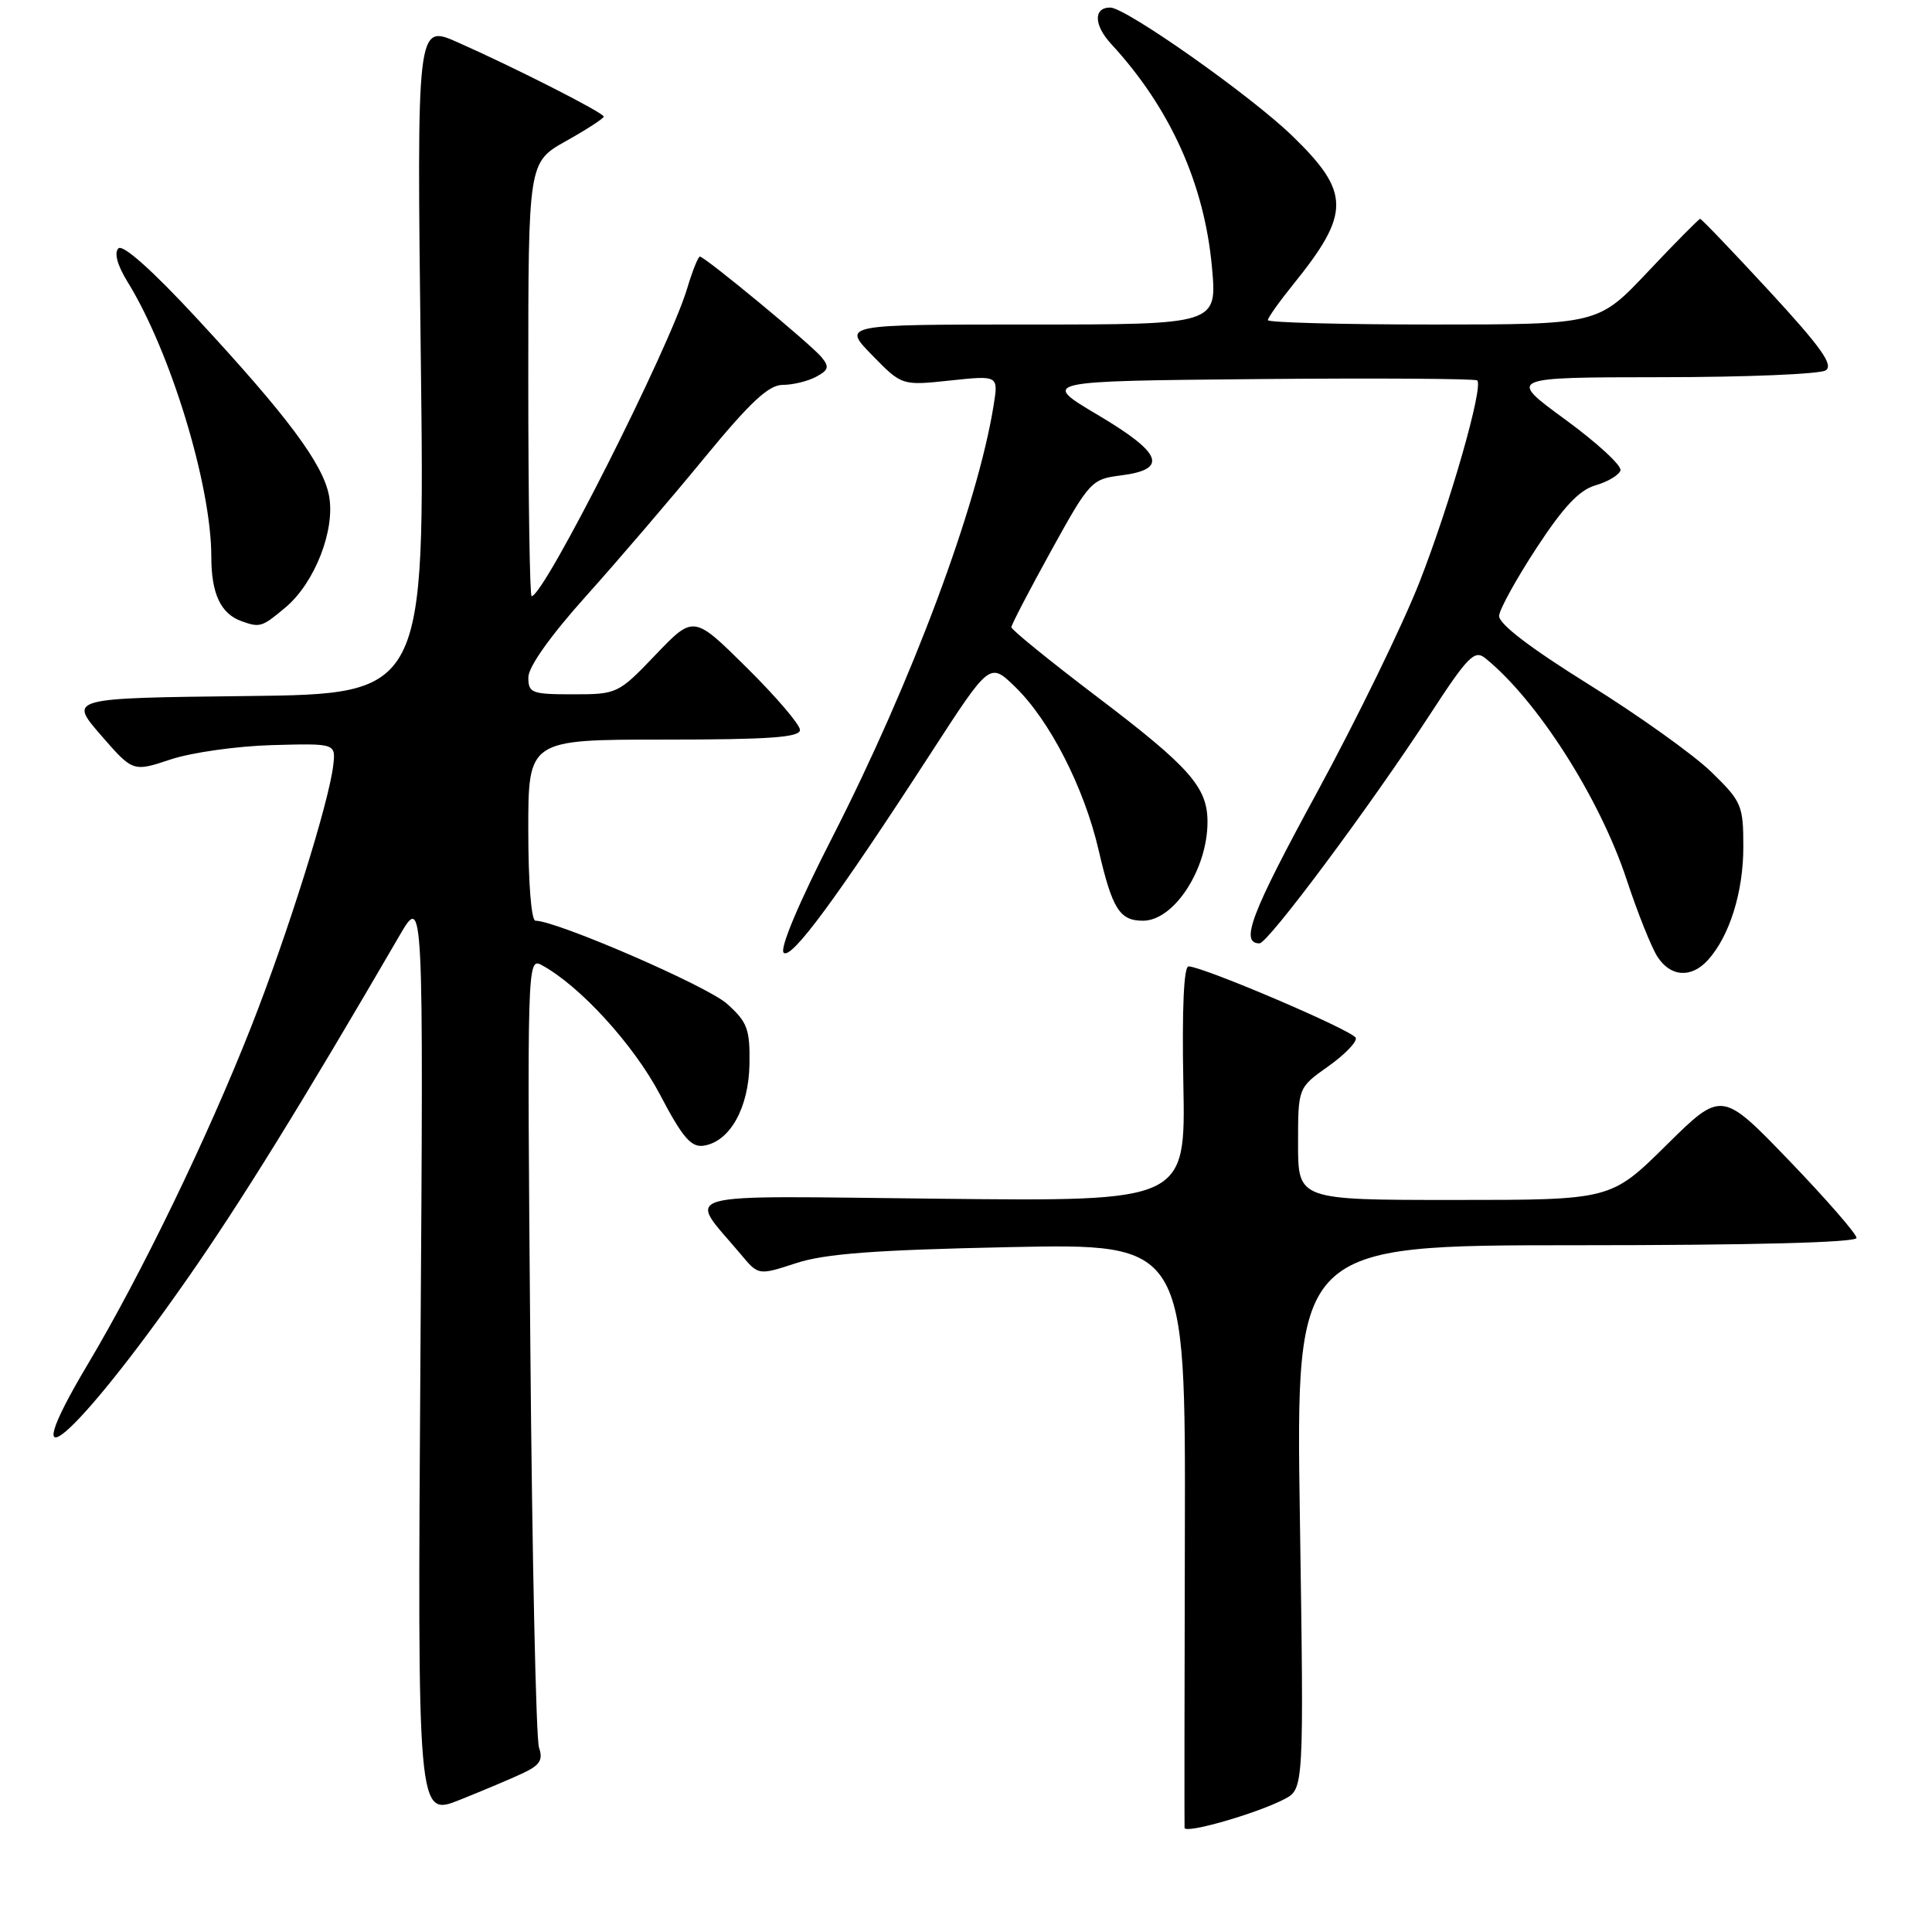 <?xml version="1.0" encoding="UTF-8" standalone="no"?>
<!DOCTYPE svg PUBLIC "-//W3C//DTD SVG 1.1//EN" "http://www.w3.org/Graphics/SVG/1.1/DTD/svg11.dtd" >
<svg xmlns="http://www.w3.org/2000/svg" xmlns:xlink="http://www.w3.org/1999/xlink" version="1.1" viewBox="0 0 256 256">
 <g >
 <path fill="currentColor"
d=" M 170.14 238.42 C 172.78 237.06 172.78 237.06 172.24 201.03 C 171.70 165.00 171.70 165.00 208.85 165.00 C 232.16 165.00 246.00 164.64 246.00 164.03 C 246.00 163.50 241.98 158.89 237.07 153.78 C 228.13 144.50 228.13 144.50 220.79 151.75 C 213.45 159.00 213.45 159.00 192.73 159.00 C 172.00 159.00 172.00 159.00 172.00 151.56 C 172.00 144.13 172.00 144.13 175.98 141.31 C 178.16 139.77 179.82 138.06 179.65 137.53 C 179.37 136.60 159.61 128.15 157.50 128.05 C 156.86 128.01 156.61 133.64 156.80 143.59 C 157.10 159.19 157.10 159.19 124.66 158.84 C 88.41 158.46 91.06 157.72 98.20 166.25 C 100.50 169.00 100.50 169.00 105.50 167.37 C 109.32 166.12 115.99 165.62 133.79 165.25 C 157.09 164.77 157.09 164.77 157.00 203.13 C 156.95 224.23 156.93 241.81 156.96 242.20 C 157.01 243.03 166.42 240.34 170.14 238.42 Z  M 69.32 234.94 C 71.55 233.89 71.98 233.19 71.42 231.56 C 71.03 230.43 70.51 206.40 70.27 178.17 C 69.84 127.83 69.87 126.86 71.74 127.86 C 76.78 130.56 83.97 138.42 87.44 145.02 C 90.43 150.72 91.58 152.06 93.23 151.81 C 96.71 151.29 99.22 146.81 99.31 140.98 C 99.38 136.34 99.03 135.42 96.31 132.99 C 93.68 130.64 73.75 122.00 70.95 122.00 C 70.40 122.00 70.00 116.93 70.00 110.00 C 70.00 98.00 70.00 98.00 88.00 98.00 C 101.93 98.00 106.00 97.71 106.00 96.72 C 106.00 96.02 102.83 92.31 98.95 88.47 C 91.91 81.50 91.91 81.50 86.88 86.75 C 81.93 91.93 81.78 92.00 75.93 92.00 C 70.45 92.00 70.00 91.83 70.01 89.75 C 70.01 88.36 72.93 84.25 77.64 79.00 C 81.83 74.33 88.87 66.11 93.27 60.75 C 99.39 53.30 101.85 51.00 103.71 51.00 C 105.04 51.00 107.03 50.52 108.13 49.93 C 109.80 49.04 109.92 48.61 108.85 47.32 C 107.42 45.59 93.39 34.00 92.74 34.00 C 92.51 34.00 91.75 35.89 91.06 38.20 C 88.67 46.18 72.09 79.00 70.44 79.00 C 70.20 79.00 70.00 66.06 70.00 50.25 C 70.00 21.50 70.00 21.50 75.00 18.69 C 77.75 17.15 80.00 15.69 80.00 15.45 C 80.00 14.95 68.26 8.98 60.61 5.59 C 55.22 3.21 55.22 3.21 55.76 47.59 C 56.30 91.96 56.30 91.96 32.71 92.23 C 9.11 92.50 9.11 92.50 13.36 97.40 C 17.61 102.29 17.61 102.29 22.61 100.63 C 25.37 99.71 31.42 98.86 36.06 98.73 C 44.50 98.50 44.50 98.50 44.15 101.45 C 43.57 106.39 38.10 123.81 33.31 135.98 C 27.54 150.65 18.70 168.91 11.65 180.74 C 1.23 198.22 9.98 190.72 24.81 169.46 C 31.89 159.33 40.08 146.08 52.92 124.00 C 56.12 118.50 56.12 118.50 55.71 179.62 C 55.31 240.73 55.31 240.73 60.90 238.50 C 63.98 237.27 67.77 235.67 69.32 234.94 Z  M 226.31 127.21 C 229.17 124.05 231.00 118.21 231.00 112.24 C 231.00 106.70 230.79 106.21 226.75 102.28 C 224.41 100.01 217.10 94.78 210.50 90.68 C 202.66 85.79 198.55 82.64 198.64 81.58 C 198.72 80.69 200.96 76.63 203.63 72.56 C 207.16 67.17 209.27 64.92 211.41 64.31 C 213.02 63.85 214.51 62.96 214.72 62.34 C 214.93 61.72 211.64 58.69 207.42 55.60 C 199.75 50.00 199.75 50.00 220.12 49.98 C 231.33 49.98 241.13 49.57 241.91 49.08 C 243.00 48.39 241.31 46.02 234.46 38.59 C 229.59 33.32 225.46 29.00 225.28 29.00 C 225.11 29.00 221.99 32.15 218.36 36.00 C 211.76 43.00 211.76 43.00 189.88 43.00 C 177.85 43.00 168.00 42.74 168.00 42.42 C 168.00 42.10 169.52 39.96 171.37 37.67 C 178.98 28.25 178.96 25.50 171.25 18.02 C 165.74 12.67 149.18 1.00 147.11 1.00 C 144.87 1.00 144.93 3.33 147.24 5.83 C 155.04 14.28 159.59 24.36 160.59 35.41 C 161.28 43.00 161.28 43.00 136.43 43.00 C 111.59 43.00 111.59 43.00 115.55 47.05 C 119.50 51.10 119.50 51.10 125.90 50.42 C 132.30 49.74 132.30 49.74 131.66 53.71 C 129.54 66.97 120.82 90.33 110.30 110.92 C 105.86 119.59 103.29 125.69 103.84 126.24 C 104.83 127.23 110.88 119.02 123.45 99.63 C 131.15 87.75 131.15 87.75 134.50 91.00 C 139.09 95.45 143.64 104.34 145.56 112.59 C 147.38 120.45 148.35 122.00 151.45 122.00 C 155.56 122.00 160.00 115.19 160.00 108.90 C 160.00 104.31 157.66 101.66 145.38 92.34 C 139.12 87.59 134.01 83.44 134.01 83.11 C 134.02 82.77 136.39 78.22 139.27 73.00 C 144.35 63.79 144.64 63.48 148.50 63.00 C 154.84 62.20 154.03 60.06 145.48 54.99 C 137.91 50.50 137.91 50.50 166.60 50.23 C 182.39 50.09 195.50 50.17 195.74 50.41 C 196.59 51.25 192.13 66.81 188.10 77.11 C 185.86 82.83 179.74 95.38 174.51 105.00 C 165.77 121.05 164.27 125.00 166.89 125.00 C 168.02 125.00 181.53 106.86 189.50 94.64 C 194.47 87.00 195.39 86.07 196.79 87.20 C 203.65 92.72 211.94 105.69 215.52 116.50 C 216.97 120.90 218.81 125.51 219.61 126.75 C 221.34 129.46 224.10 129.65 226.31 127.21 Z  M 37.85 80.47 C 41.71 77.22 44.45 70.20 43.60 65.70 C 42.81 61.47 38.12 55.18 26.06 42.16 C 20.17 35.80 16.27 32.33 15.69 32.91 C 15.10 33.50 15.55 35.15 16.88 37.31 C 22.59 46.54 28.00 64.28 28.00 73.76 C 28.00 78.66 29.24 81.32 32.00 82.31 C 34.46 83.19 34.72 83.10 37.85 80.47 Z "/>
</g>
</svg>